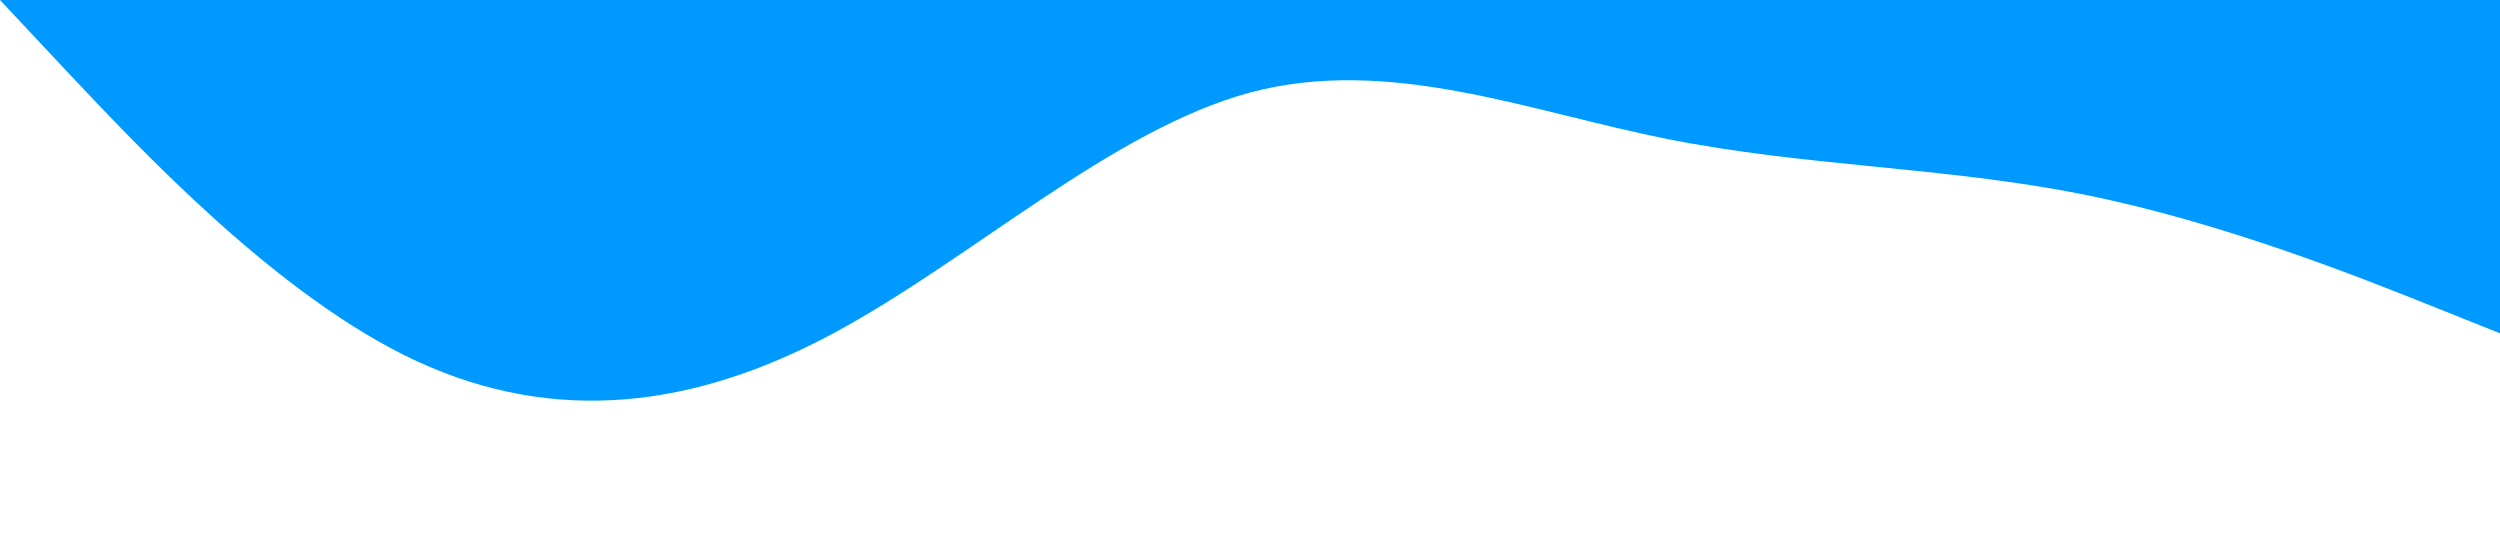 <?xml version="1.0" standalone="no"?><svg xmlns="http://www.w3.org/2000/svg" viewBox="0 0 1440 320"><path fill="#0099ff" fill-opacity="1" d="M0,0L40,42.7C80,85,160,171,240,208C320,245,400,235,480,192C560,149,640,75,720,53.3C800,32,880,64,960,80C1040,96,1120,96,1200,112C1280,128,1360,160,1400,176L1440,192L1440,0L1400,0C1360,0,1280,0,1200,0C1120,0,1040,0,960,0C880,0,800,0,720,0C640,0,560,0,480,0C400,0,320,0,240,0C160,0,80,0,40,0L0,0Z"></path></svg>